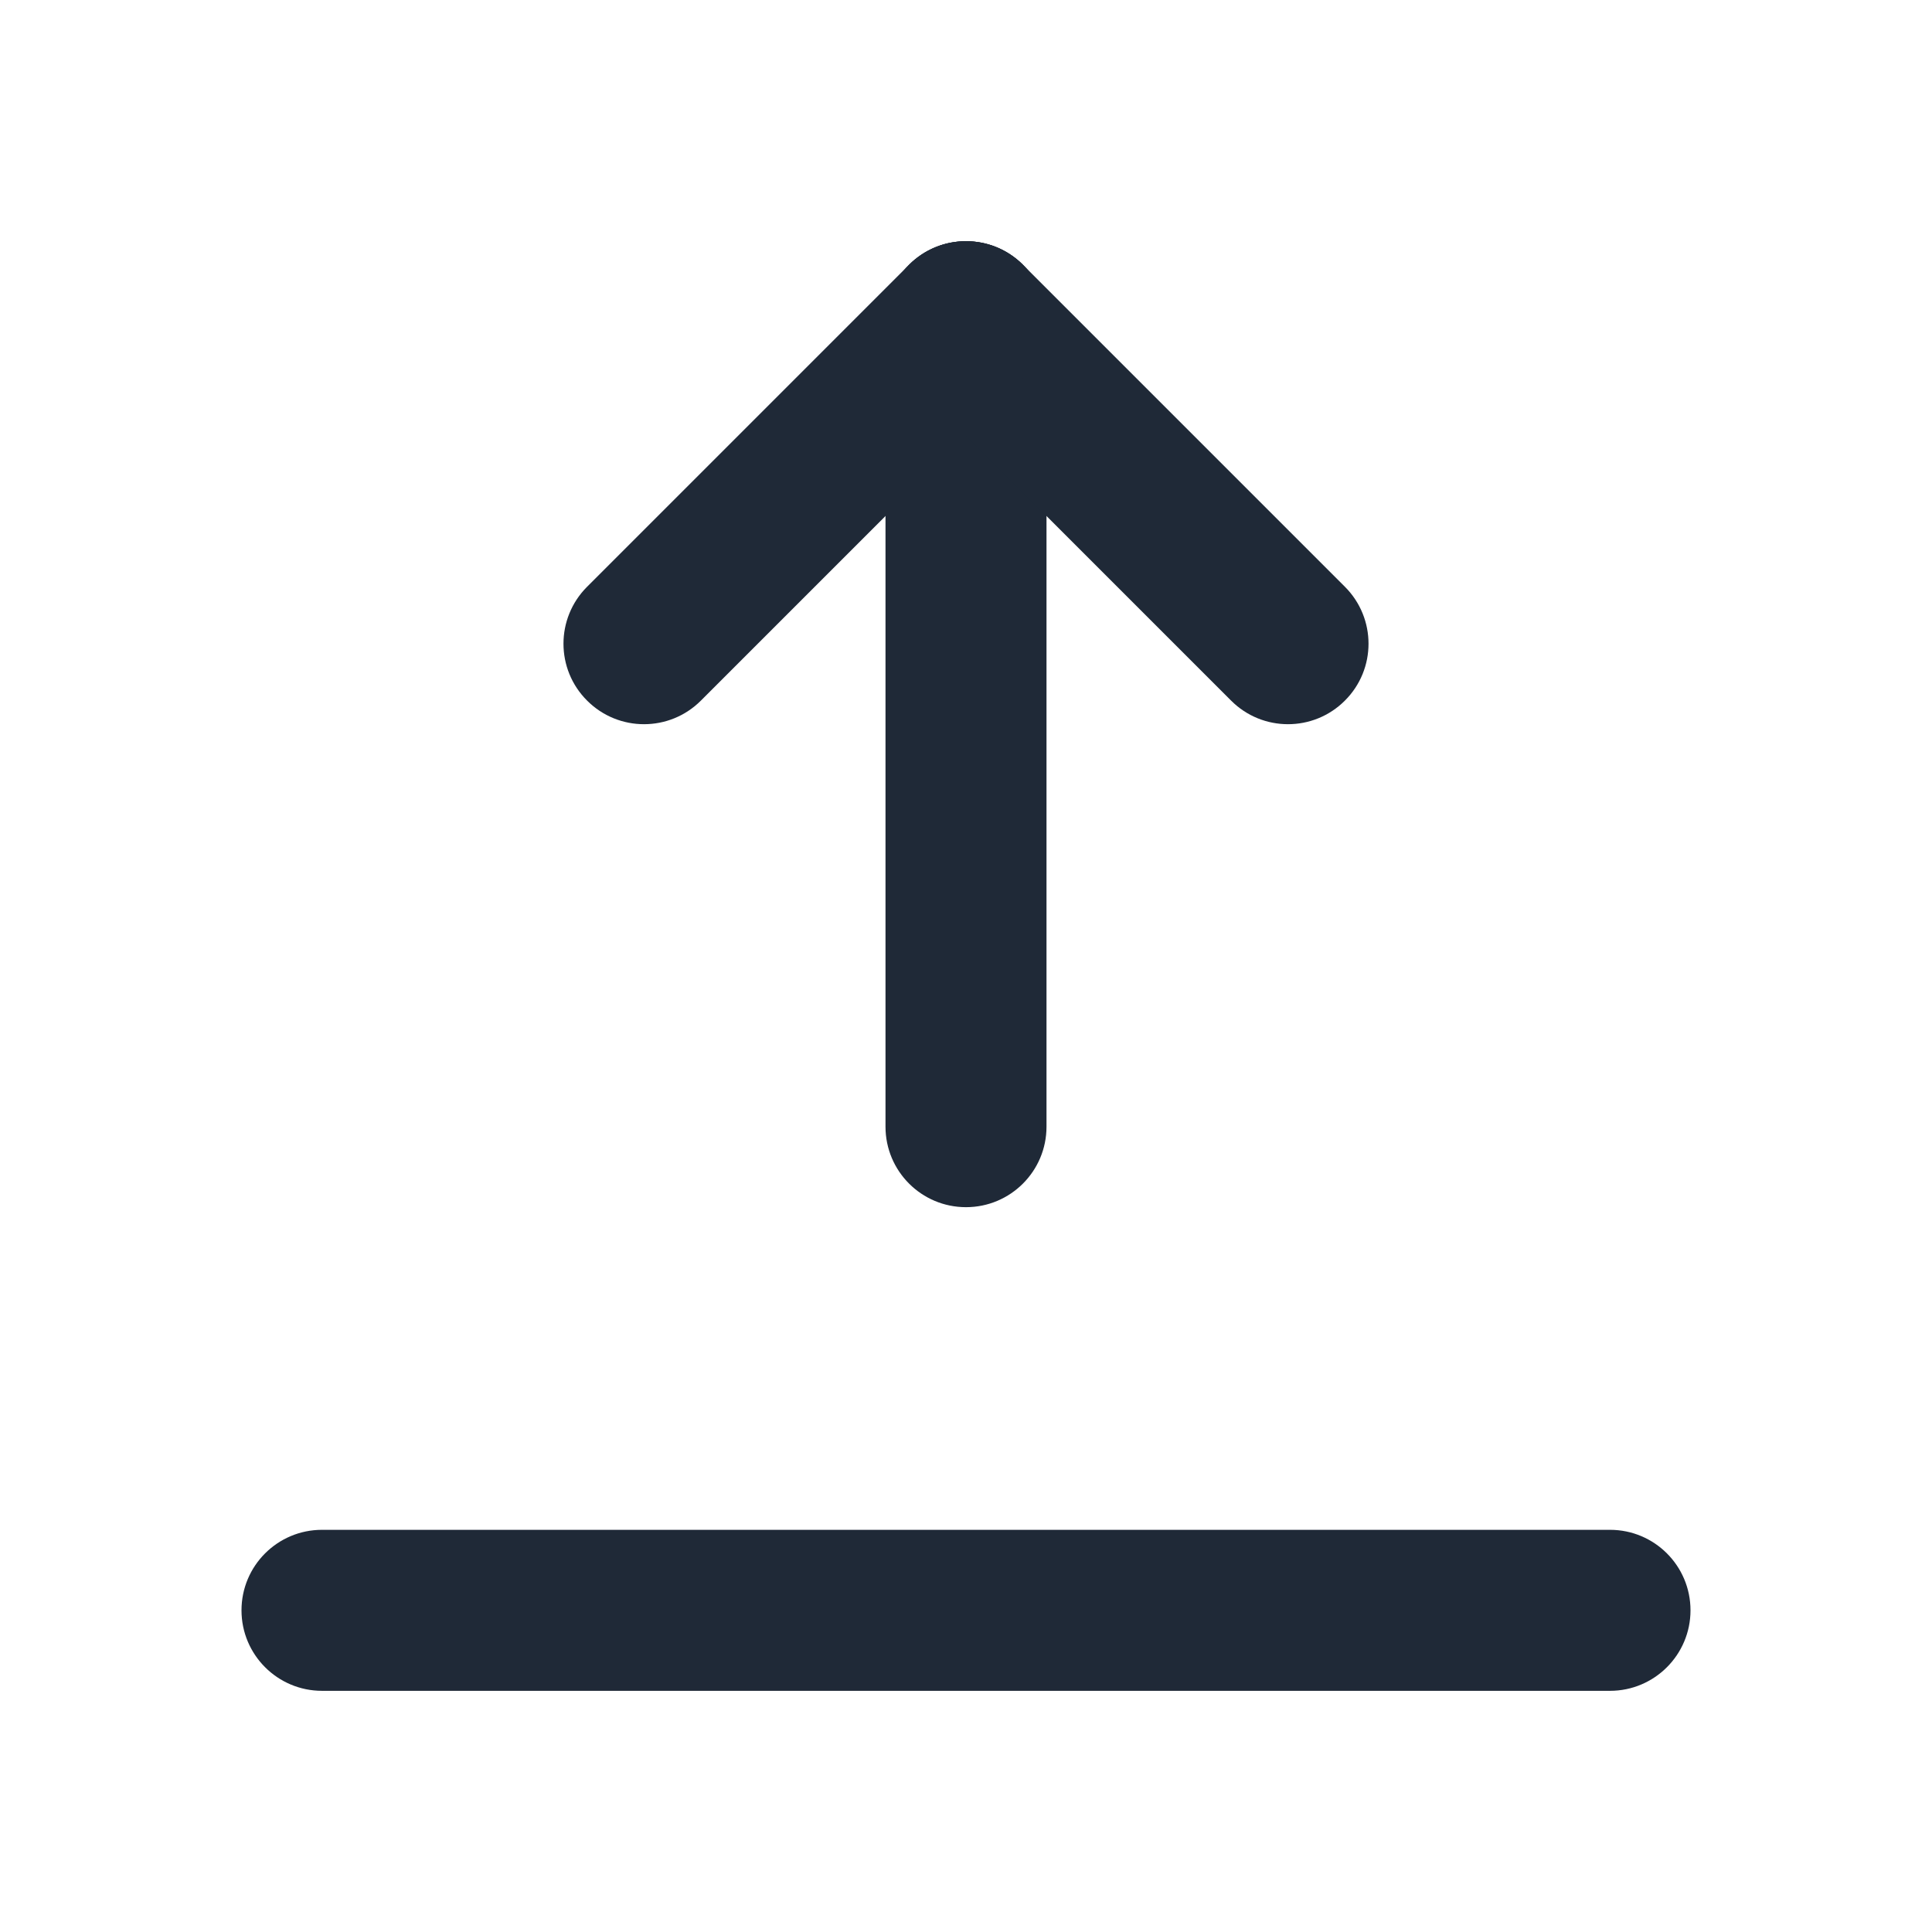 <svg width="24" height="24" viewBox="0 0 24 24" fill="none" xmlns="http://www.w3.org/2000/svg">
<path fill-rule="evenodd" clip-rule="evenodd" d="M12 2.996C12.552 2.996 13 3.444 13 3.996V13.996C13 14.549 12.552 14.996 12 14.996C11.448 14.996 11 14.549 11 13.996V3.996C11 3.444 11.448 2.996 12 2.996Z" fill="#1F2937"/>
<path fill-rule="evenodd" clip-rule="evenodd" d="M11.293 3.289C11.683 2.899 12.317 2.899 12.707 3.289L16.707 7.289C17.098 7.68 17.098 8.313 16.707 8.703C16.317 9.094 15.683 9.094 15.293 8.703L11.293 4.703C10.902 4.313 10.902 3.68 11.293 3.289Z" fill="#1F2937"/>
<path fill-rule="evenodd" clip-rule="evenodd" d="M12.707 3.289C13.098 3.68 13.098 4.313 12.707 4.703L8.707 8.703C8.317 9.094 7.683 9.094 7.293 8.703C6.902 8.313 6.902 7.68 7.293 7.289L11.293 3.289C11.683 2.899 12.317 2.899 12.707 3.289Z" fill="#1F2937"/>
<path fill-rule="evenodd" clip-rule="evenodd" d="M3 20.004C3 19.451 3.448 19.004 4 19.004H20C20.552 19.004 21 19.451 21 20.004C21 20.556 20.552 21.004 20 21.004H4C3.448 21.004 3 20.556 3 20.004Z" fill="#1F2937"/>
</svg>

